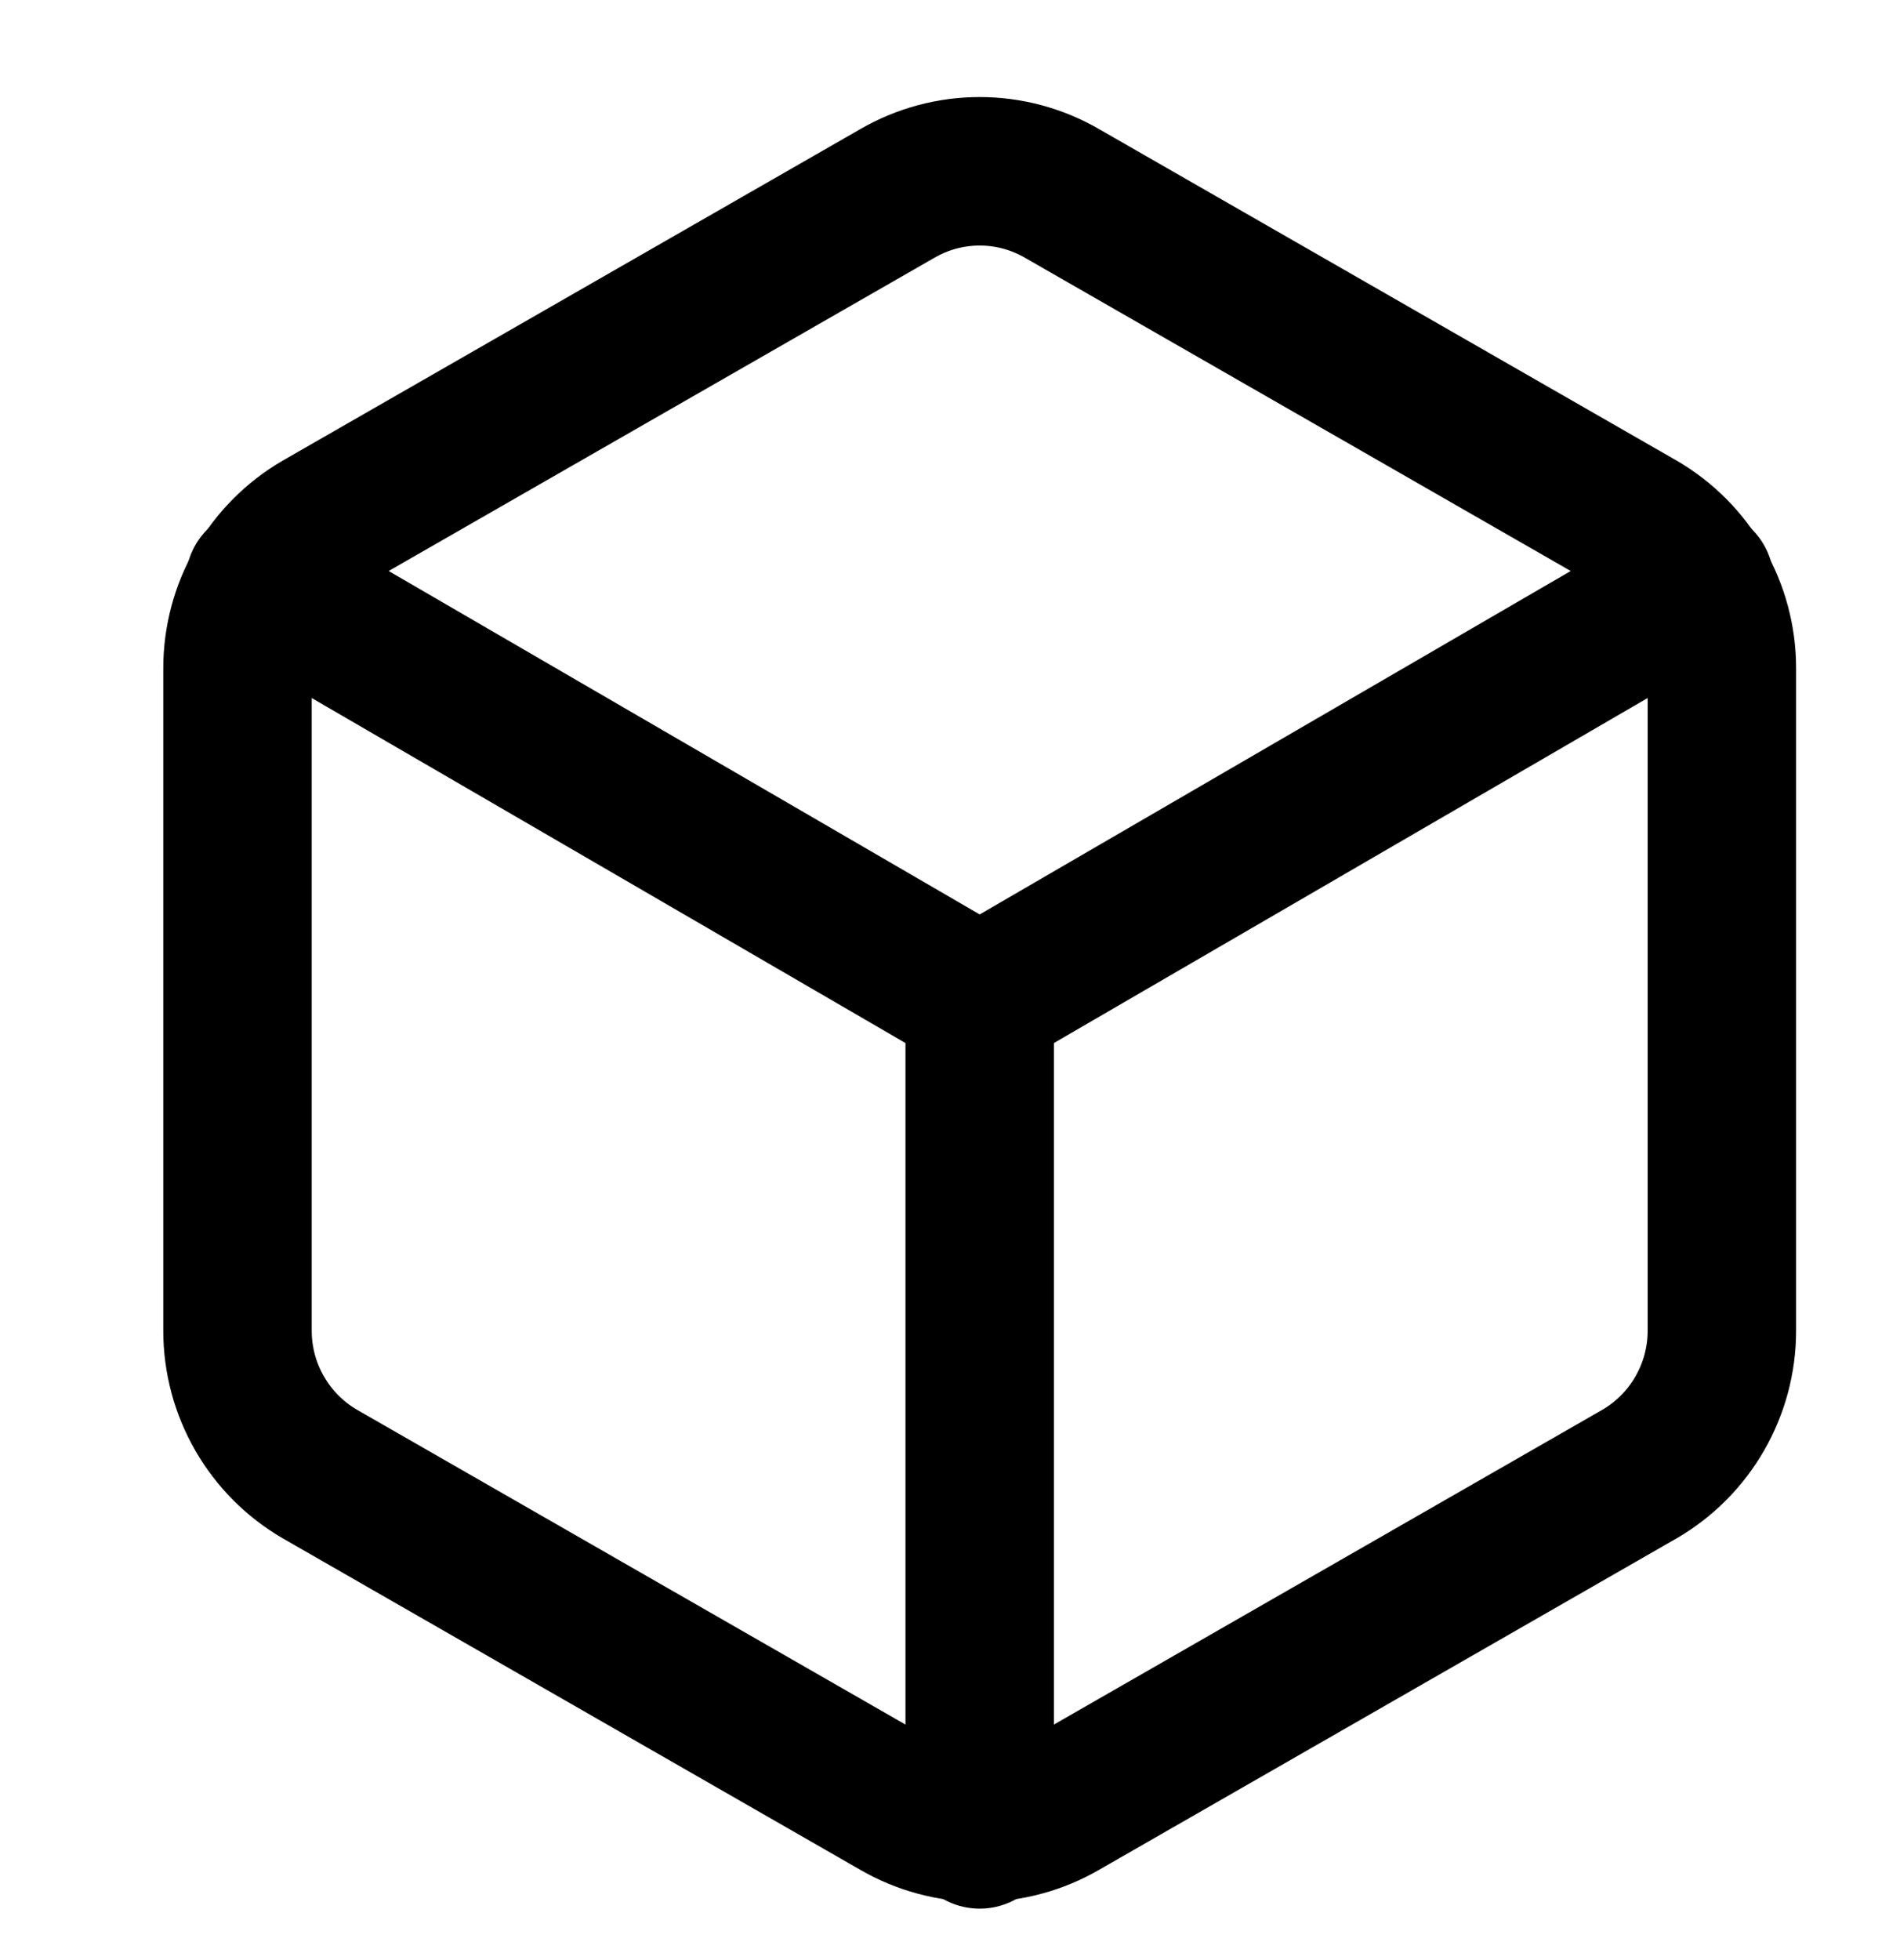 <svg width="32" height="33" viewBox="0 0 32 33" fill="none" xmlns="http://www.w3.org/2000/svg">
<path d="M29 22.405V11.249C29 10.76 28.871 10.279 28.627 9.856C28.383 9.432 28.033 9.081 27.611 8.836L17.889 3.258C17.467 3.013 16.988 2.884 16.5 2.884C16.012 2.884 15.533 3.013 15.111 3.258L5.389 8.836C4.967 9.081 4.617 9.432 4.373 9.856C4.129 10.279 4 10.76 4 11.249V22.405C4 22.894 4.129 23.375 4.373 23.798C4.617 24.222 4.967 24.573 5.389 24.818L15.111 30.396C15.533 30.641 16.012 30.77 16.5 30.77C16.988 30.77 17.467 30.641 17.889 30.396L27.611 24.818C28.033 24.573 28.383 24.222 28.627 23.798C28.871 23.375 29 22.894 29 22.405Z" stroke="black" stroke-width="2.5" stroke-linecap="round" stroke-linejoin="round"/>
<path d="M4.375 9.798L16.5 16.841L28.625 9.798" stroke="black" stroke-width="2.5" stroke-linecap="round" stroke-linejoin="round"/>
<path d="M16.5 30.884V16.827" stroke="black" stroke-width="2.5" stroke-linecap="round" stroke-linejoin="round"/>
</svg>
